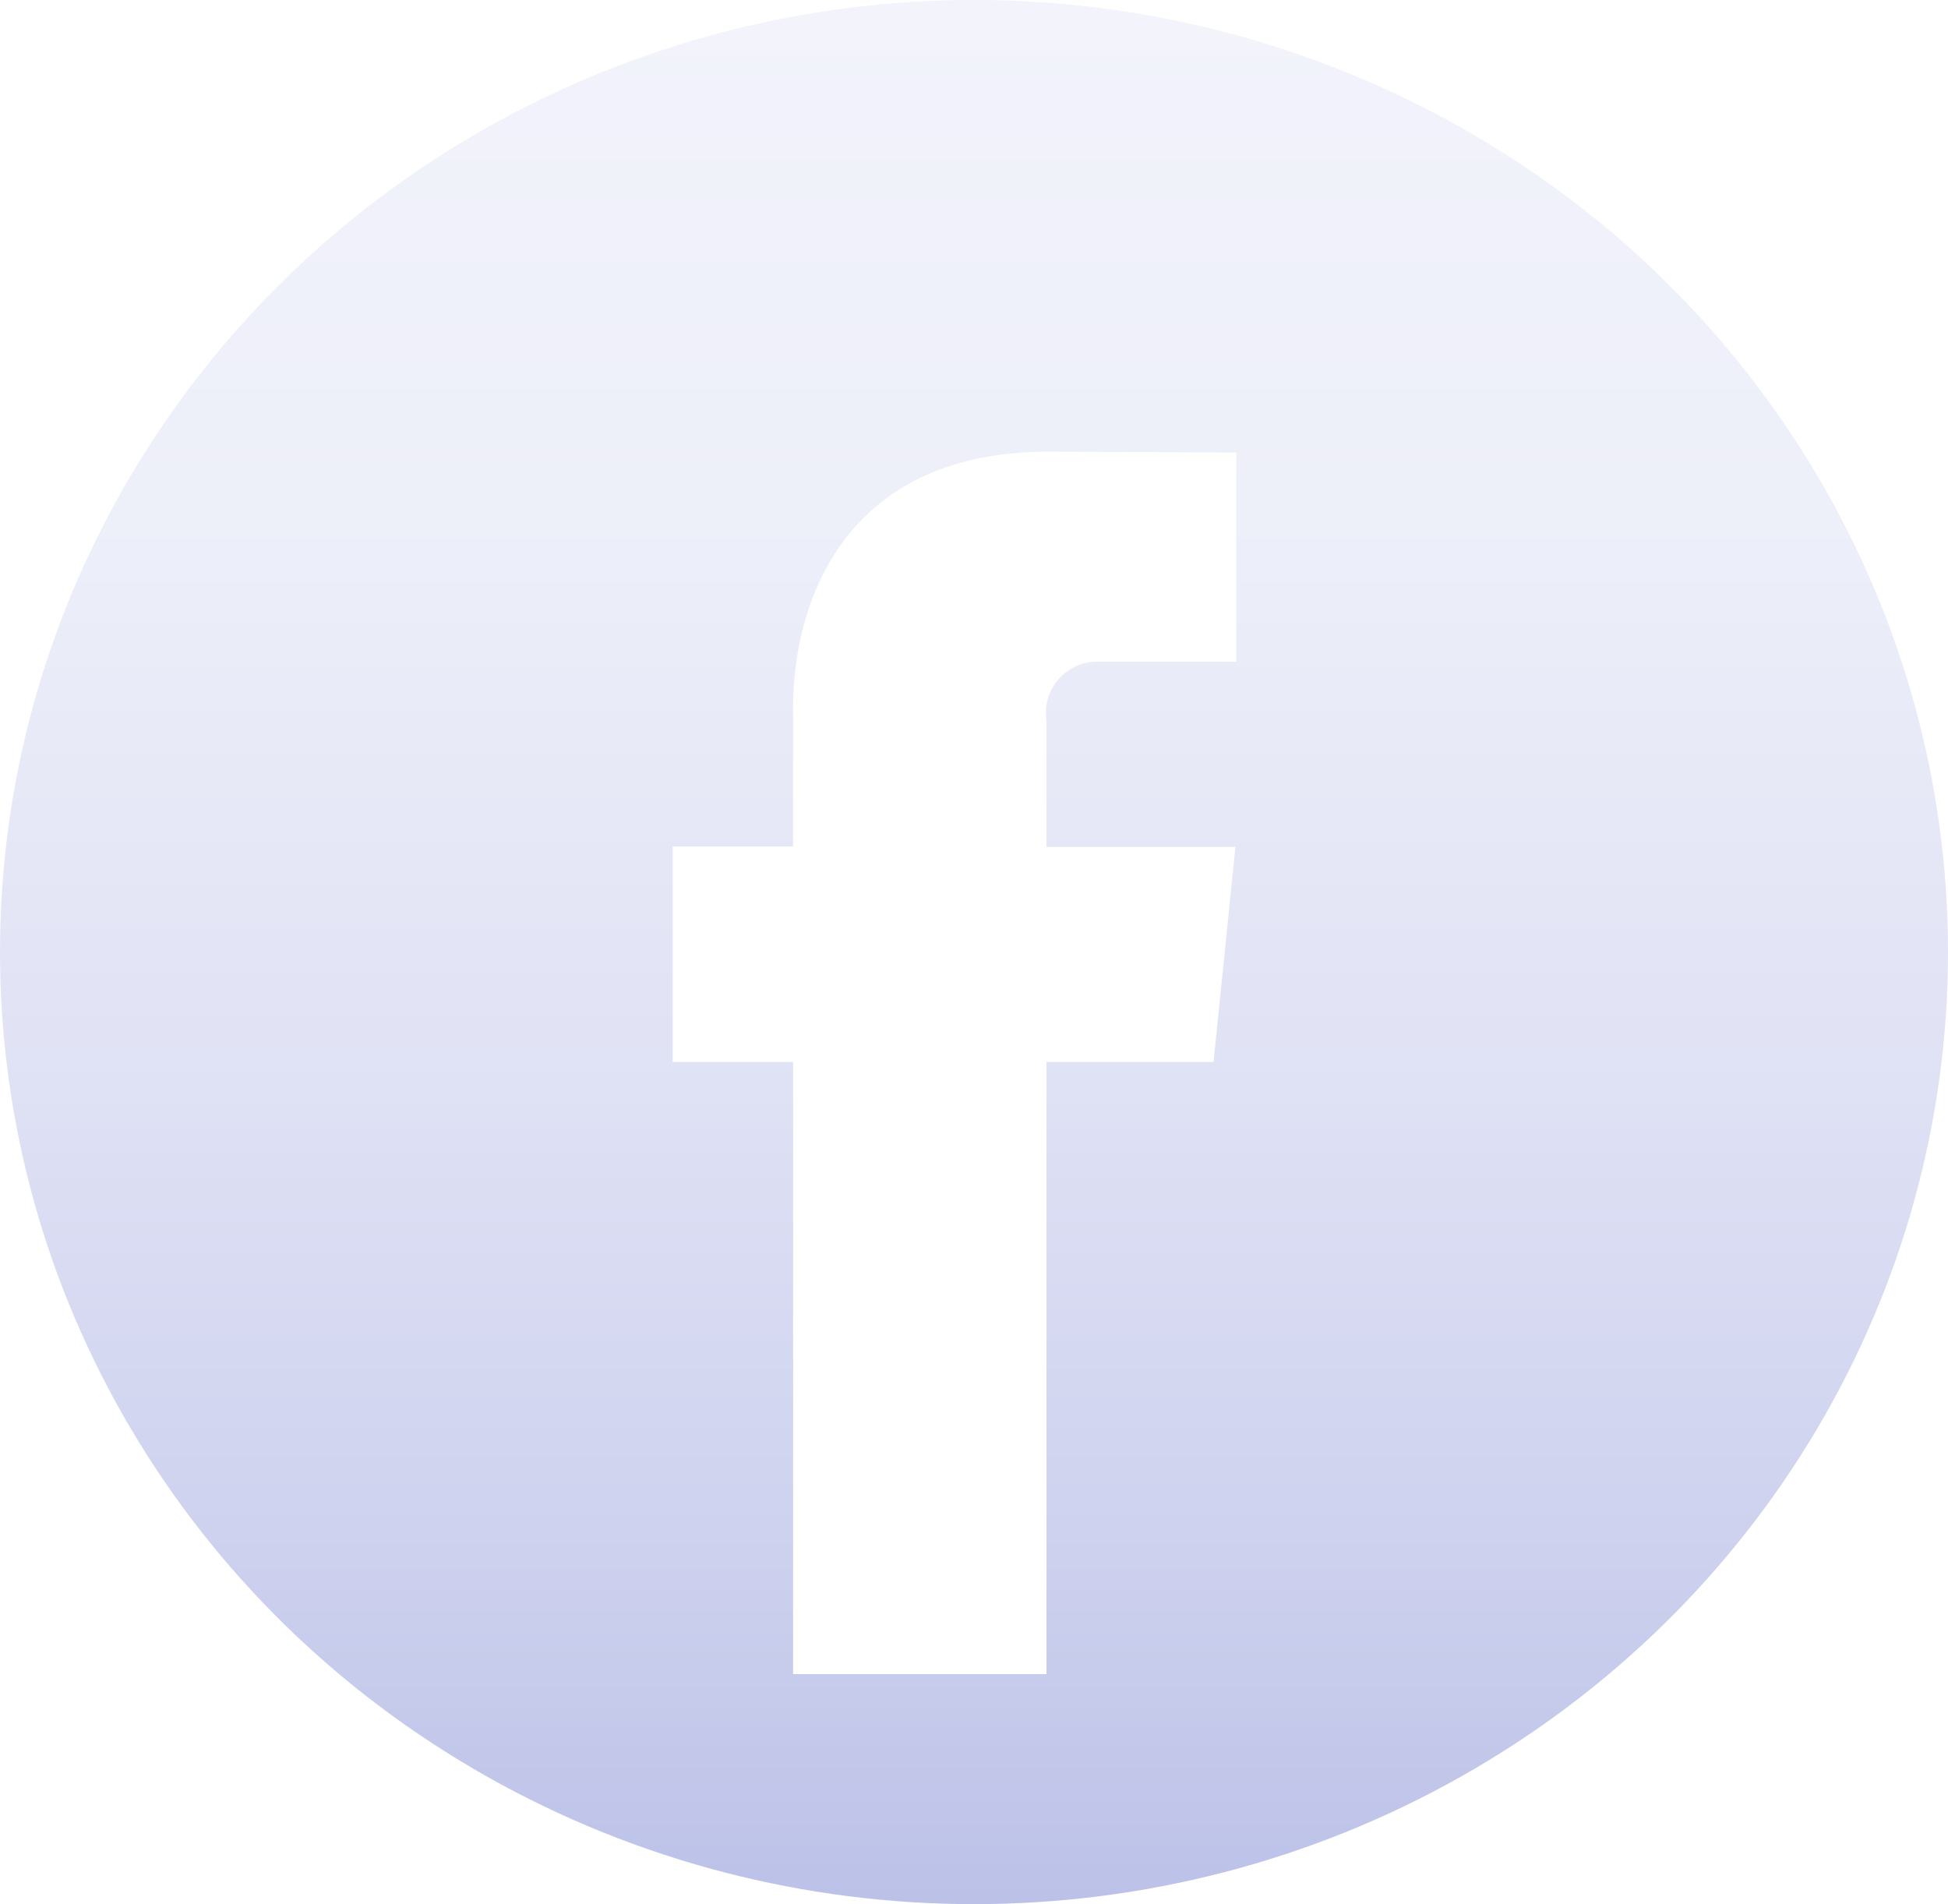 <svg xmlns="http://www.w3.org/2000/svg" xmlns:xlink="http://www.w3.org/1999/xlink" width="44" height="43" viewBox="0 0 44 43">
  <defs>
    <linearGradient id="linear-gradient" x1="0.5" y1="1" x2="0.5" gradientUnits="objectBoundingBox">
      <stop offset="0" stop-color="#bcc1e8"/>
      <stop offset="0.18" stop-color="#cdd1ee"/>
      <stop offset="0.455" stop-color="#e1e3f5"/>
      <stop offset="0.73" stop-color="#edeff9"/>
      <stop offset="1" stop-color="#f2f3fb"/>
    </linearGradient>
    <filter id="Path_6432" x="12.2" y="7.204" width="18.728" height="33.605" filterUnits="userSpaceOnUse">
      <feOffset dy="2" input="SourceAlpha"/>
      <feGaussianBlur stdDeviation="1" result="blur"/>
      <feFlood flood-opacity="0.161"/>
      <feComposite operator="in" in2="blur"/>
      <feComposite in="SourceGraphic"/>
    </filter>
  </defs>
  <g id="Group_6927" data-name="Group 6927" transform="translate(0.941)">
    <g id="Group_6926" data-name="Group 6926" transform="translate(0 0)">
      <g id="Group_6925" data-name="Group 6925">
        <ellipse id="Ellipse_2105" data-name="Ellipse 2105" cx="22" cy="21.5" rx="22" ry="21.5" transform="translate(-0.941)" fill="url(#linear-gradient)"/>
        <g transform="matrix(1, 0, 0, 1, -0.94, 0)" filter="url(#Path_6432)">
          <path id="Path_6432-2" data-name="Path 6432" d="M400.743,89.593h-3.08a1.157,1.157,0,0,0-1.207,1.321v2.861h4.268l-.494,4.858h-3.774v13.822h-5.723V98.633h-2.719V93.766h2.719V90.62c0-2.243,1.065-5.77,5.77-5.77l4.24.019Z" transform="translate(-372.82 -76.65)" fill="#fff"/>
        </g>
      </g>
    </g>
  </g>
</svg>
